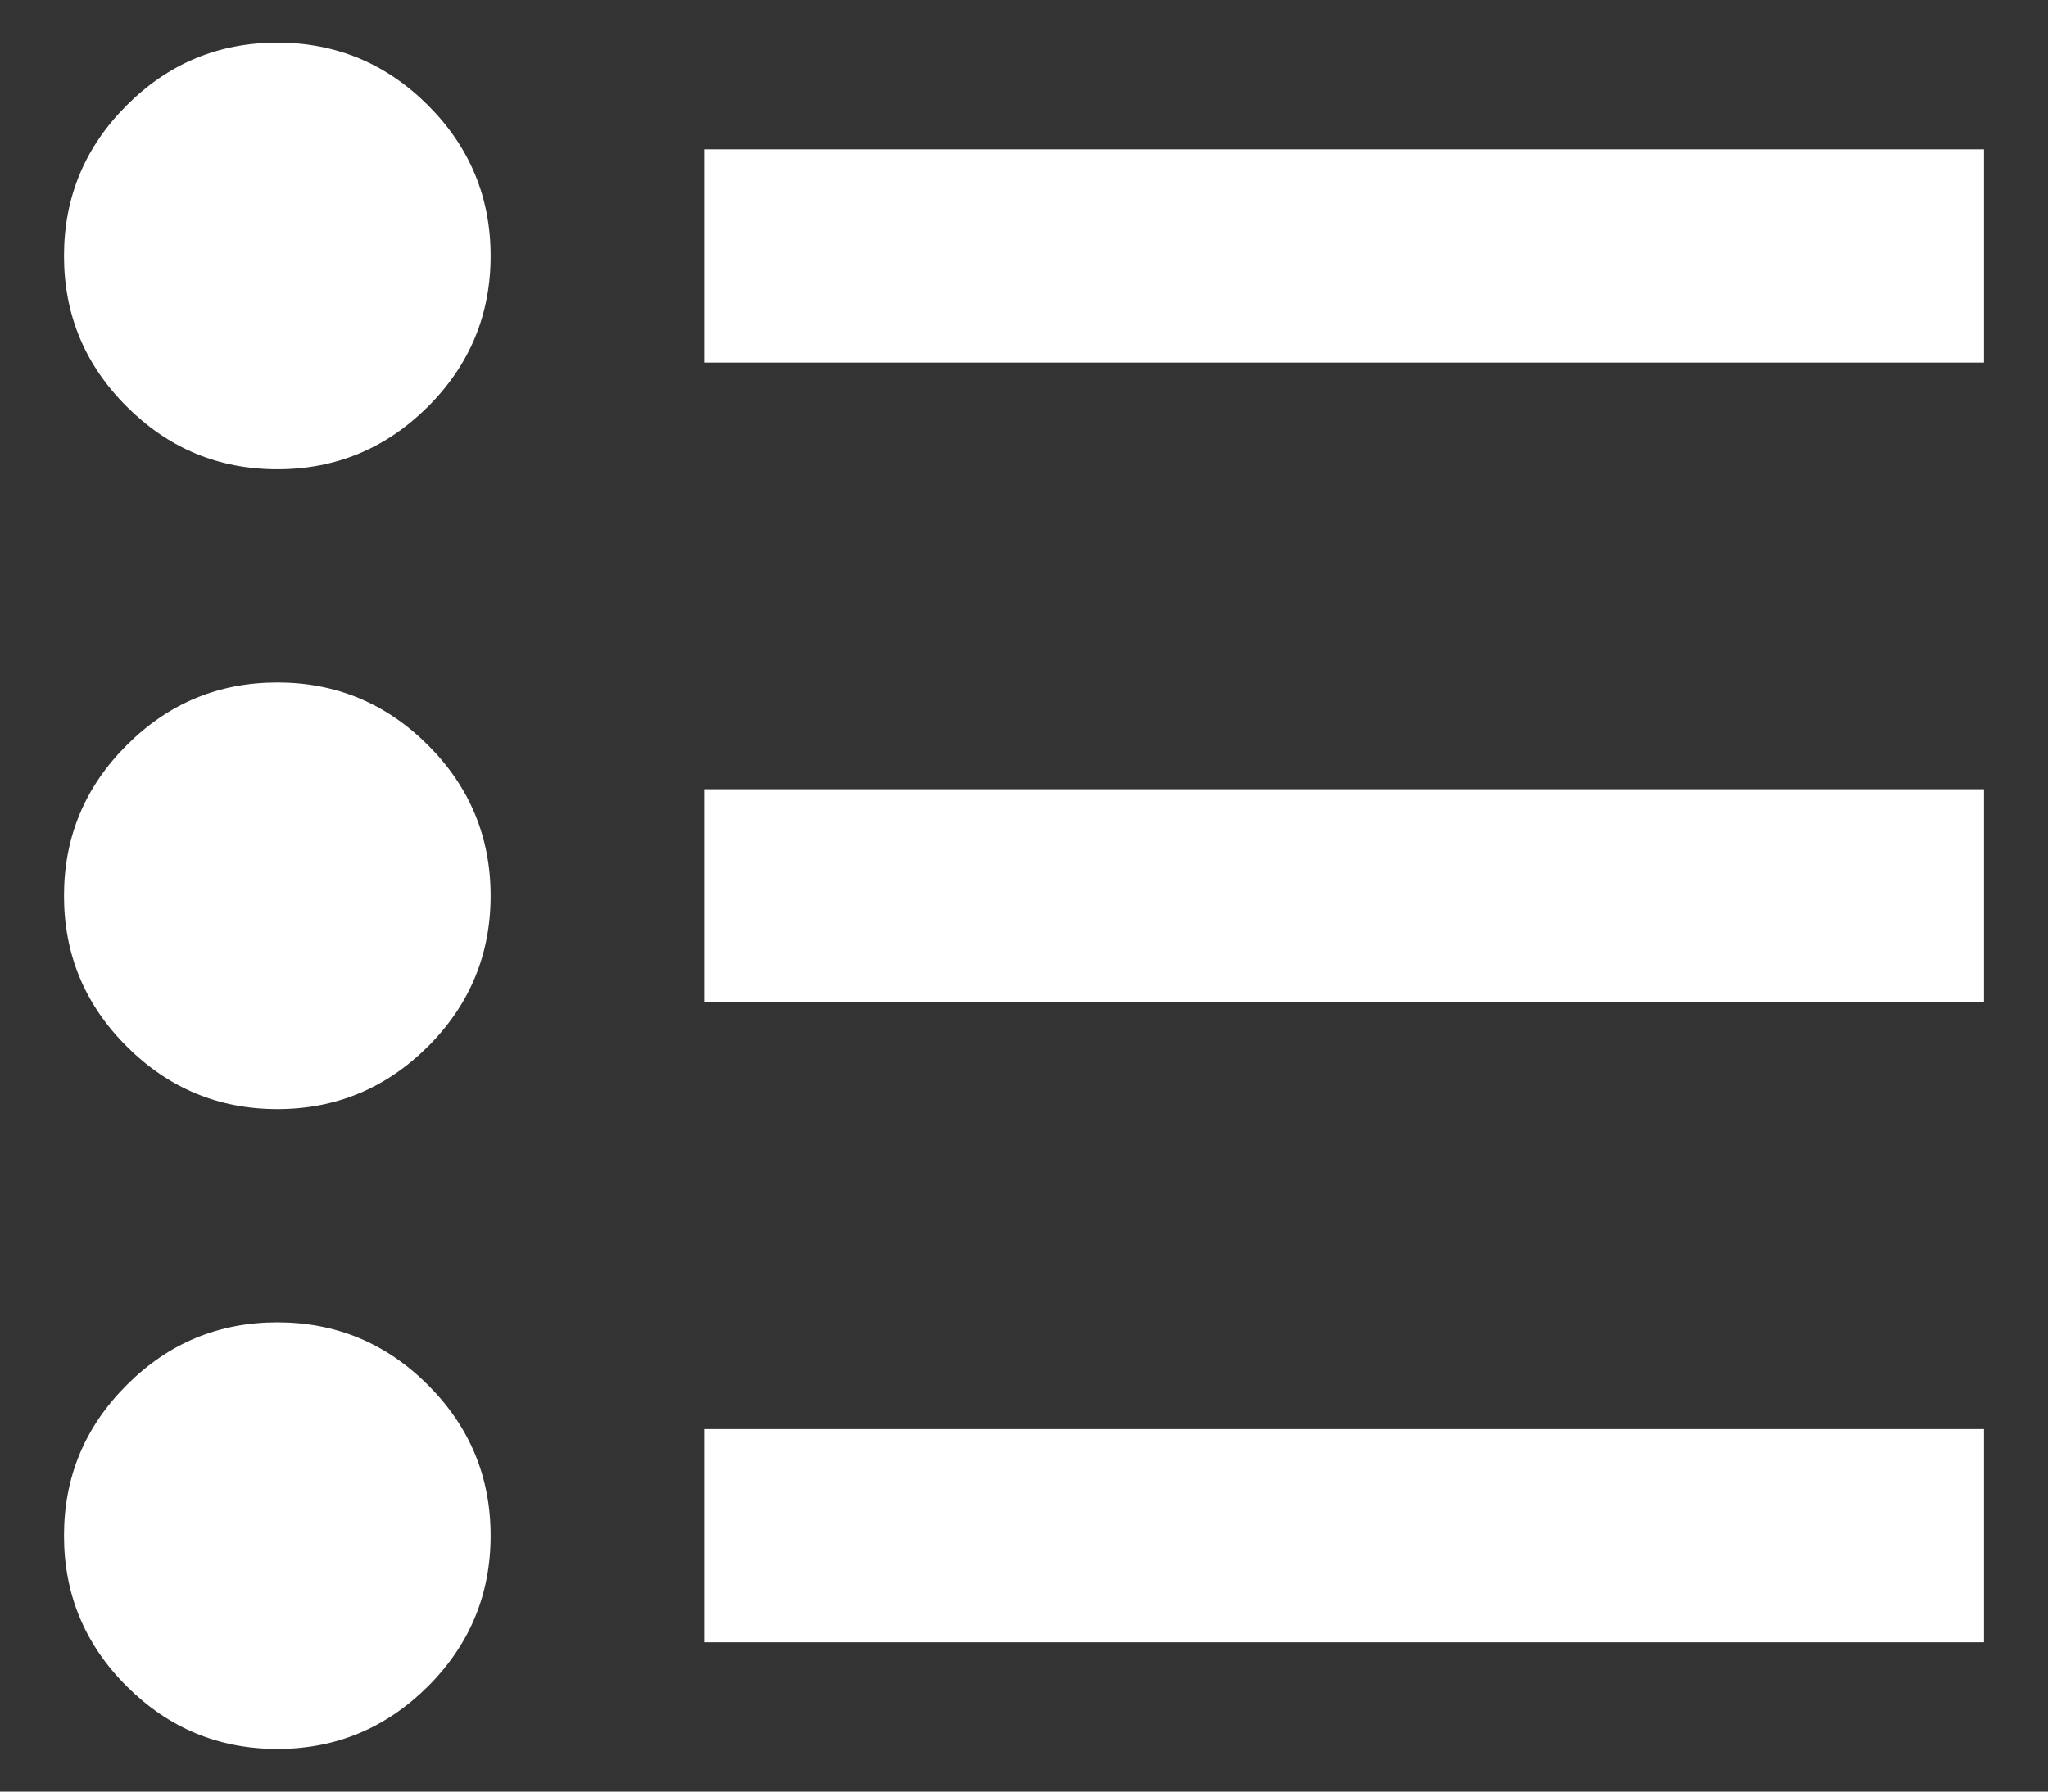 <svg width="16" height="14" viewBox="0 0 16 14" fill="none" xmlns="http://www.w3.org/2000/svg">
<rect x="0" y="0" width="16" height="14" fill="#333333" stroke="none"/>
<path d="M5.5 12.833V11.167H15.5V12.833H5.5ZM5.5 7.833V6.167H15.5V7.833H5.5ZM5.5 2.833V1.167H15.5V2.833H5.5ZM2.167 13.667C1.708 13.667 1.316 13.503 0.99 13.177C0.663 12.851 0.5 12.458 0.5 12C0.5 11.542 0.663 11.149 0.99 10.823C1.316 10.496 1.708 10.333 2.167 10.333C2.625 10.333 3.017 10.496 3.344 10.823C3.67 11.149 3.833 11.542 3.833 12C3.833 12.458 3.67 12.851 3.344 13.177C3.017 13.503 2.625 13.667 2.167 13.667ZM2.167 8.667C1.708 8.667 1.316 8.503 0.99 8.177C0.663 7.851 0.5 7.458 0.5 7C0.5 6.542 0.663 6.149 0.99 5.823C1.316 5.496 1.708 5.333 2.167 5.333C2.625 5.333 3.017 5.496 3.344 5.823C3.67 6.149 3.833 6.542 3.833 7C3.833 7.458 3.67 7.851 3.344 8.177C3.017 8.503 2.625 8.667 2.167 8.667ZM2.167 3.667C1.708 3.667 1.316 3.503 0.99 3.177C0.663 2.851 0.5 2.458 0.5 2C0.5 1.542 0.663 1.149 0.99 0.823C1.316 0.496 1.708 0.333 2.167 0.333C2.625 0.333 3.017 0.496 3.344 0.823C3.67 1.149 3.833 1.542 3.833 2C3.833 2.458 3.67 2.851 3.344 3.177C3.017 3.503 2.625 3.667 2.167 3.667Z" fill="white"/>
</svg>
